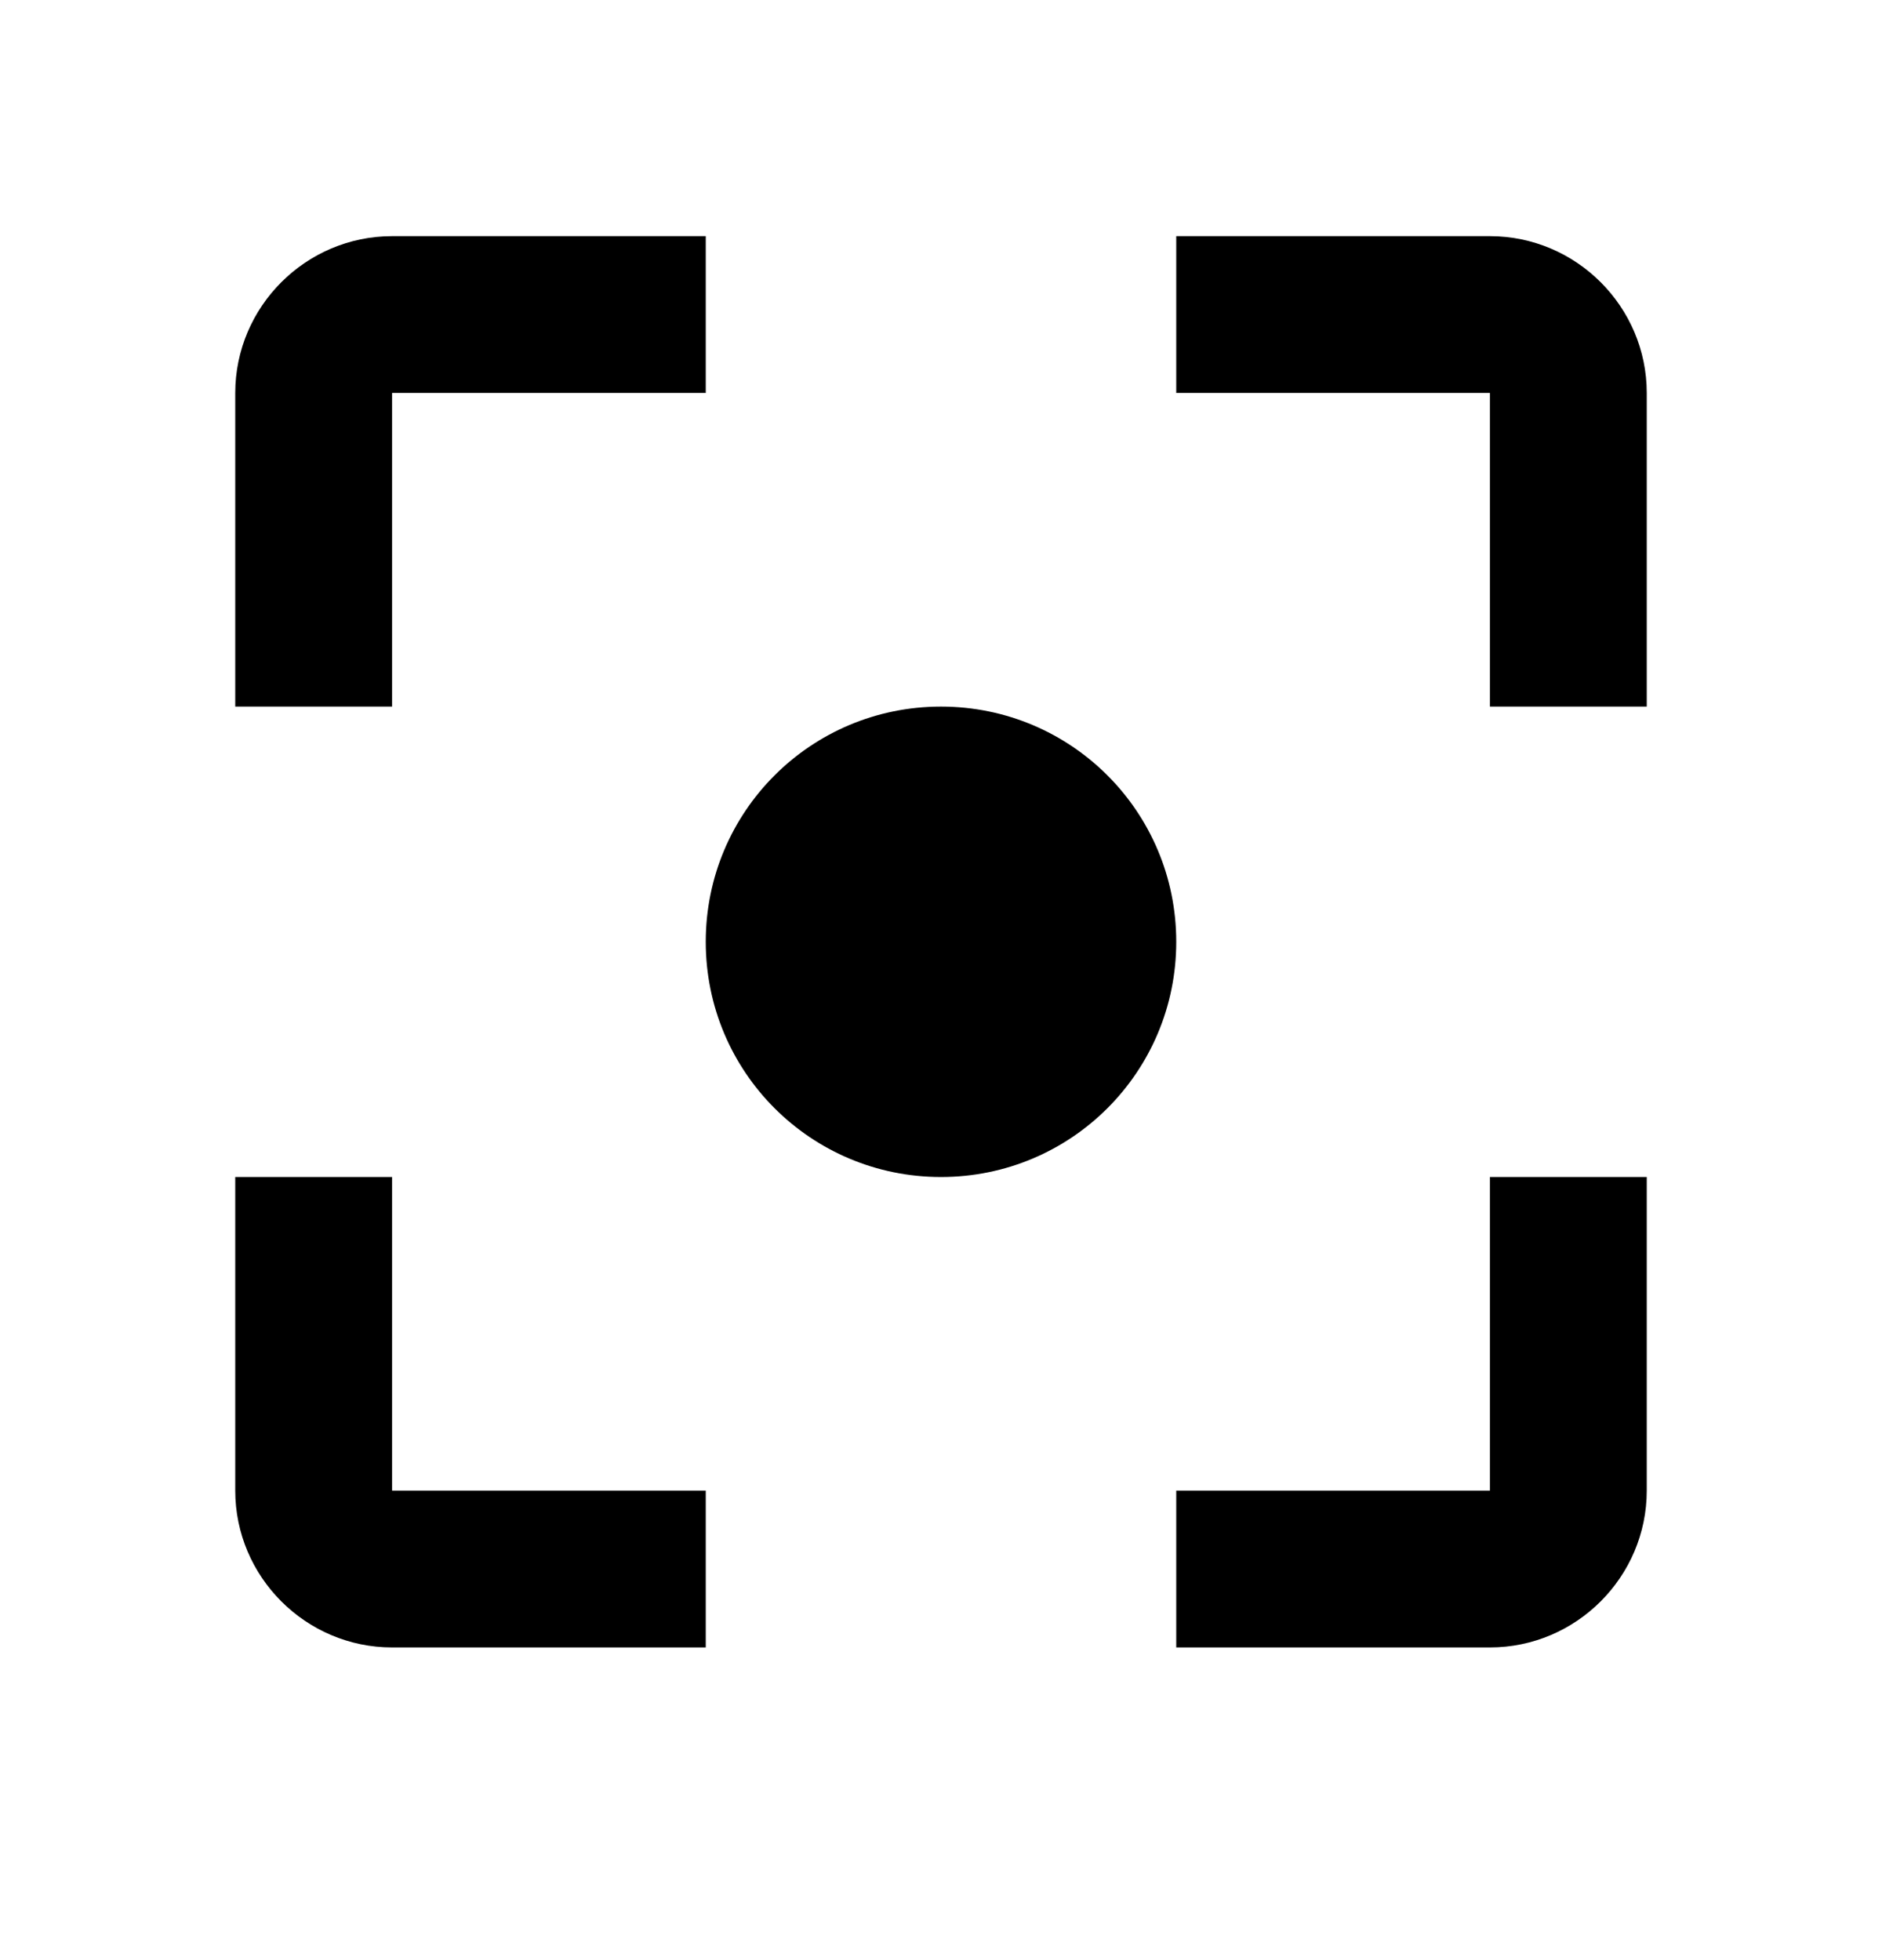 <svg id="expand" width="24" height="25" viewBox="0 0 24 25" fill="none" xmlns="http://www.w3.org/2000/svg">
<path d="M5 15.012H3V19.012C3 20.112 3.9 21.012 5 21.012H9V19.012H5V15.012ZM5 5.012H9V3.012H5C3.9 3.012 3 3.912 3 5.012V9.012H5V5.012ZM19 3.012H15V5.012H19V9.012H21V5.012C21 3.912 20.1 3.012 19 3.012ZM19 19.012H15V21.012H19C20.1 21.012 21 20.112 21 19.012V15.012H19V19.012ZM12 9.012C10.34 9.012 9 10.352 9 12.012C9 13.672 10.34 15.012 12 15.012C13.66 15.012 15 13.672 15 12.012C15 10.352 13.66 9.012 12 9.012Z" fill="currentColor"/>
</svg>
